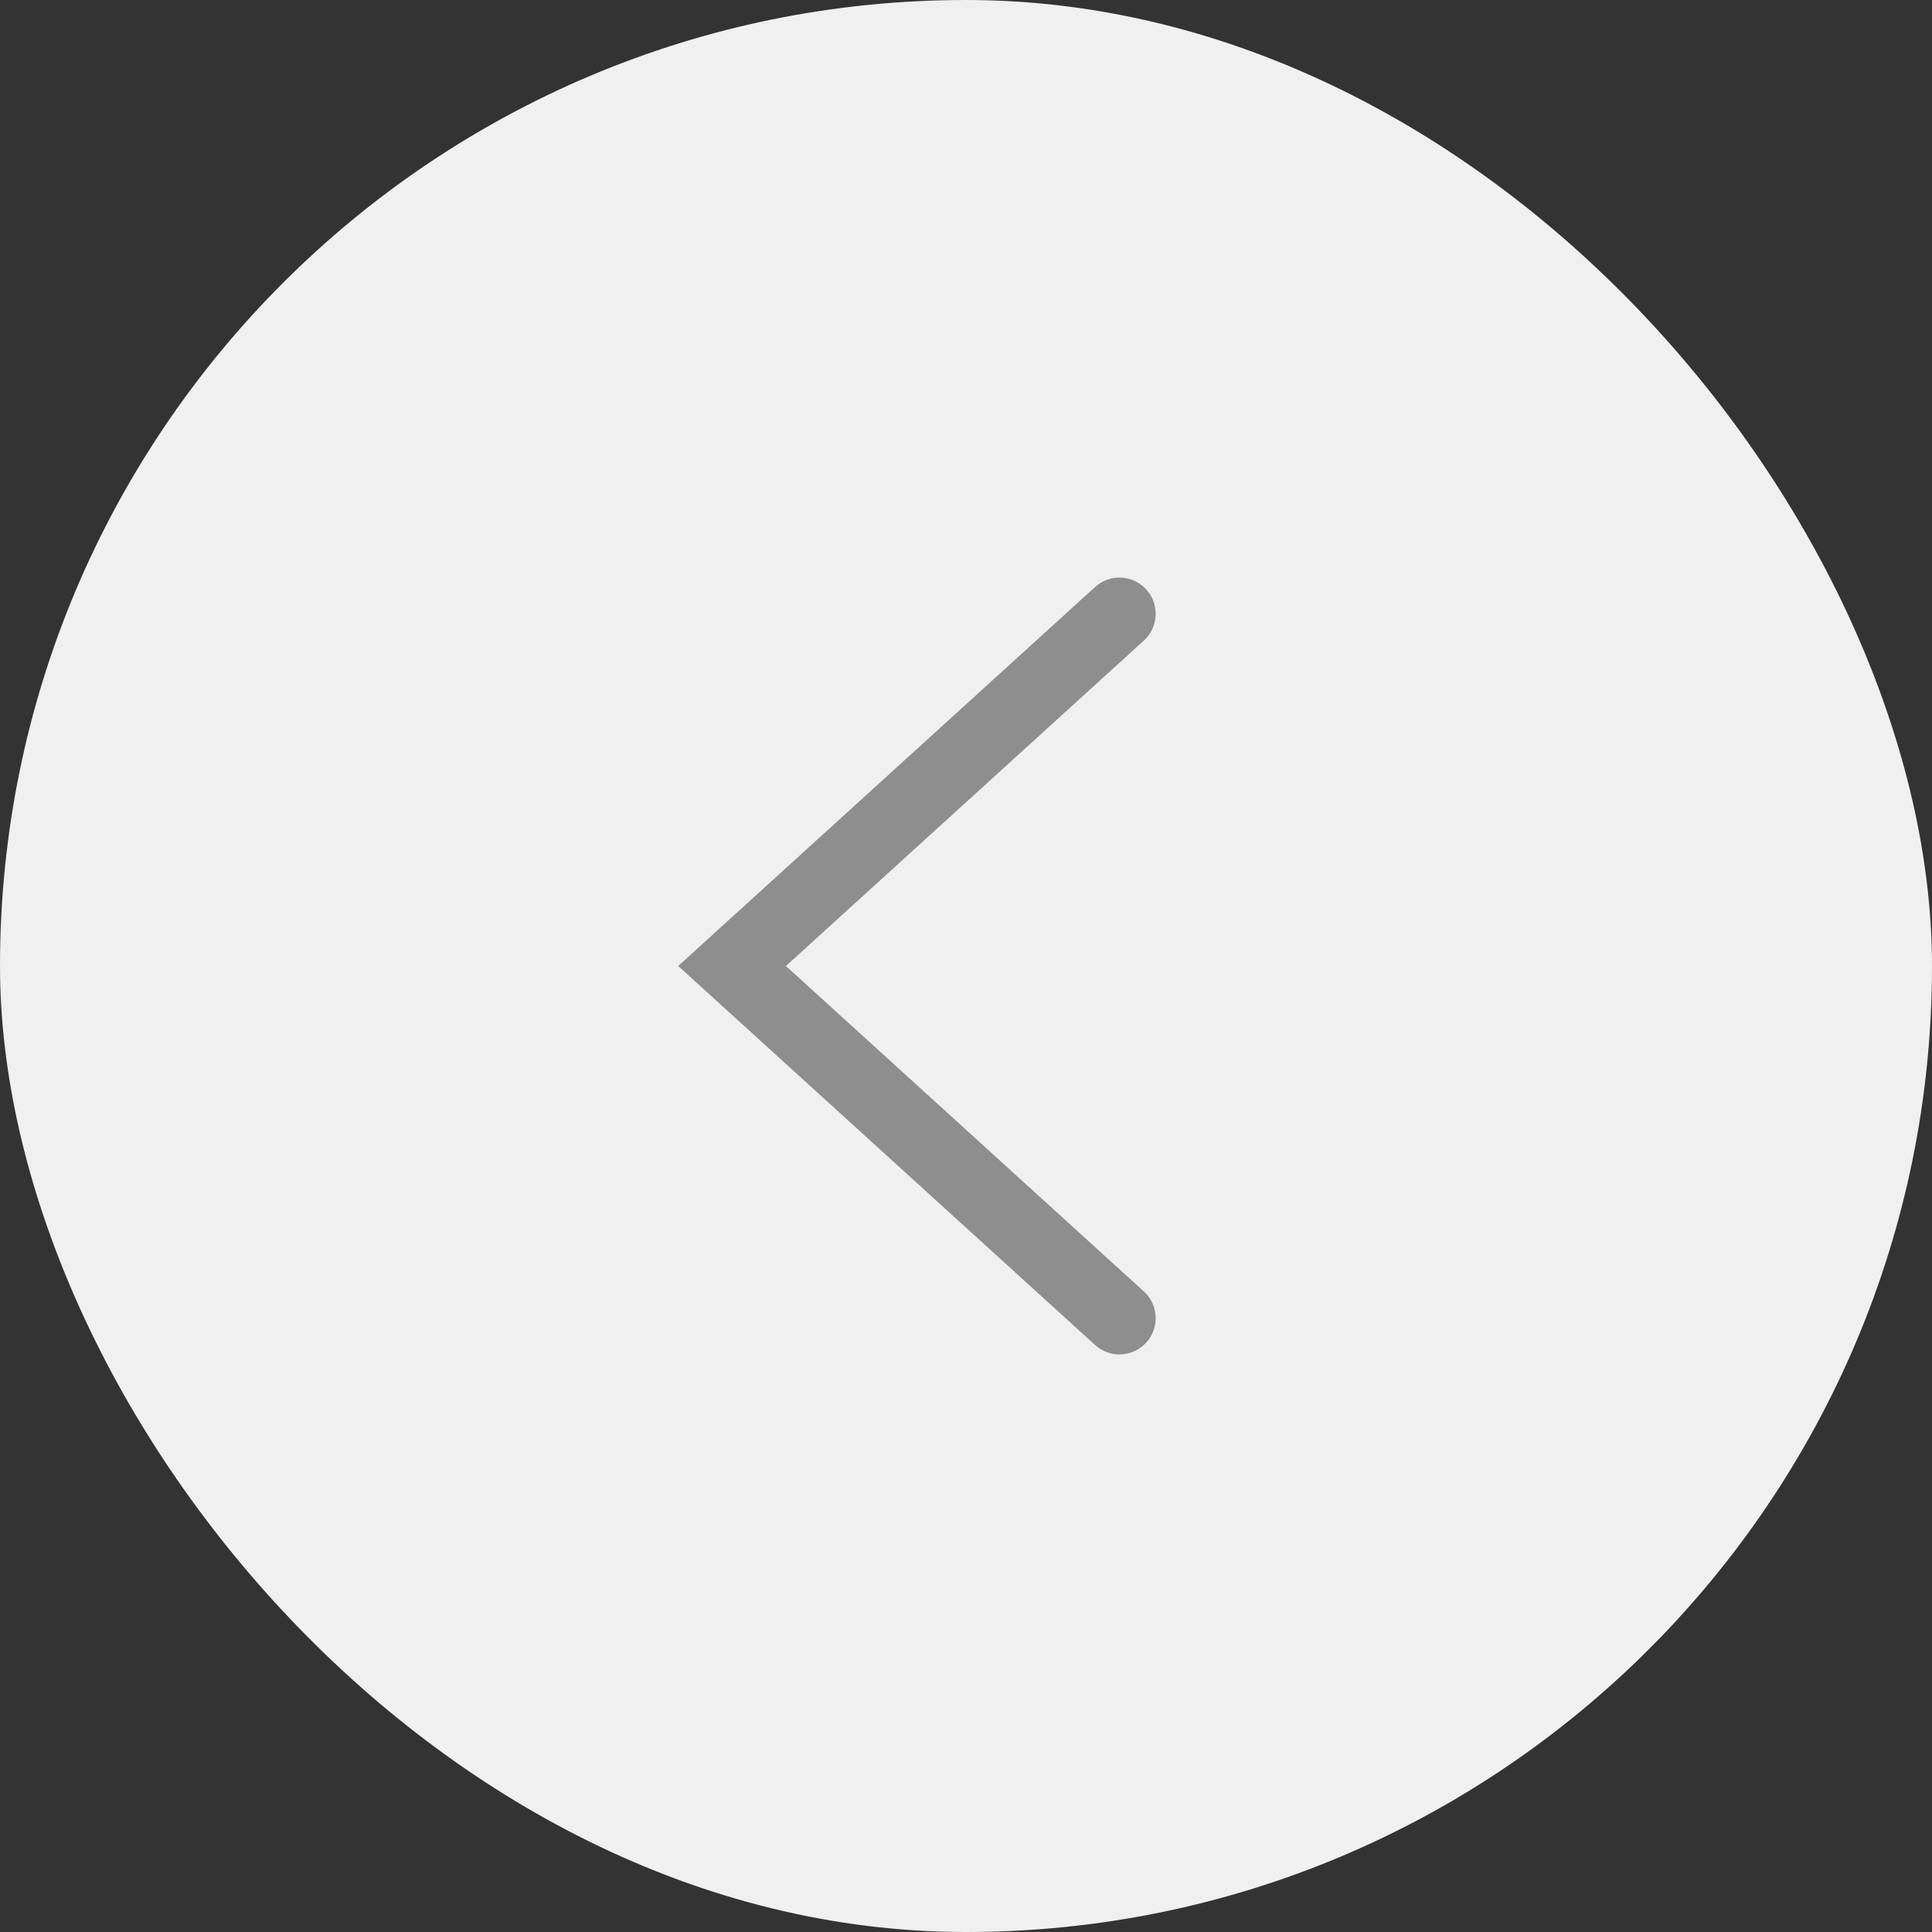 <svg width="48" height="48" viewBox="0 0 48 48" fill="none" xmlns="http://www.w3.org/2000/svg">
<rect x="0" y="0" width="48" height="48" fill="#333333" stroke="none"/>
<rect width="48" height="48" rx="24" fill="#F0F0F0"/>
<path d="M27.812 15.25L18.188 24L27.812 32.75" stroke="#8E8E8E" stroke-width="1.8" stroke-linecap="round"/>
</svg>
